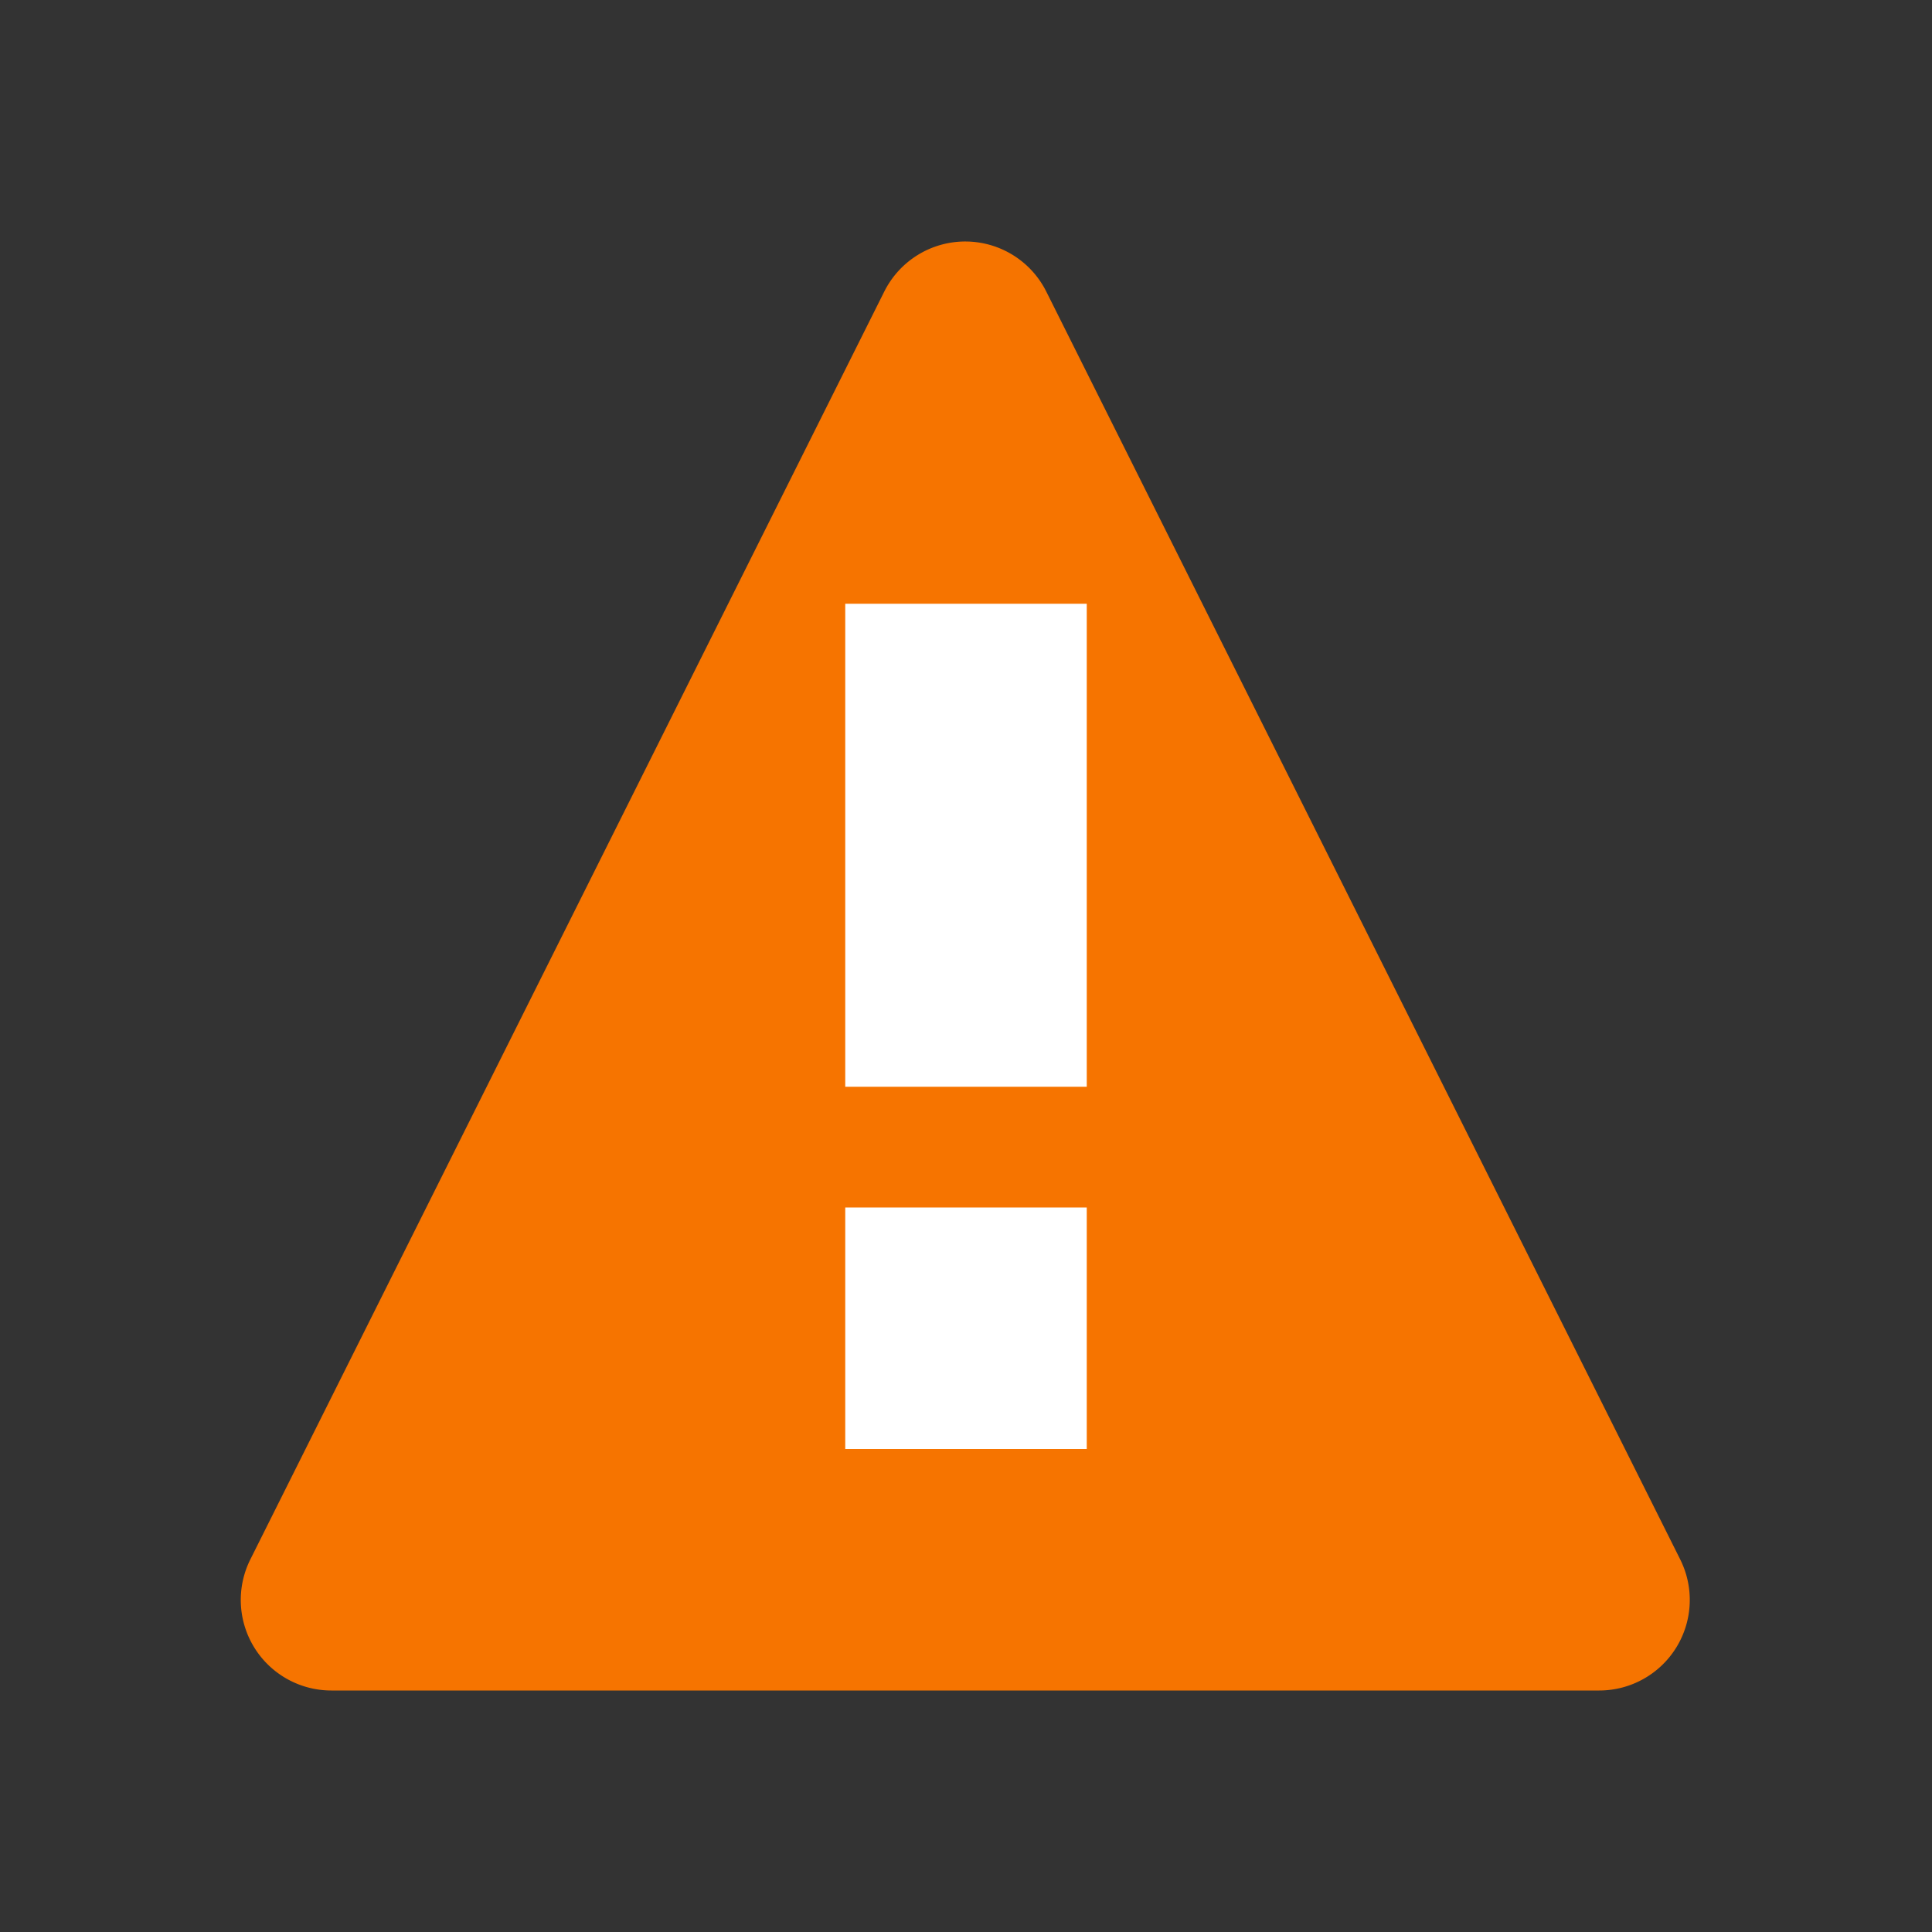<svg version="1.1" viewBox="0 0 16 16" xmlns="http://www.w3.org/2000/svg">
  <rect x="0" y="0" width="16" height="16" fill="#333333" stroke="none"/>
  <style type="text/css" id="current-color-scheme">
    .ColorScheme-NeutralText {
      color:#f67400;
    }
  </style>
  <path class="ColorScheme-NeutralText" d="m8 2a.75.75 0 00-.677.415l-5.25 10.5a.75.75 0 00.671 1.085h10.5a.75.75 0 00.671-1.085l-5.25-10.5a.75.75 0 00-.665-.415z" fill="currentColor"/>
  <path d="m7 5v4h2v-4zm0 5v2h2v-2z" fill="#fff"/>
</svg>
